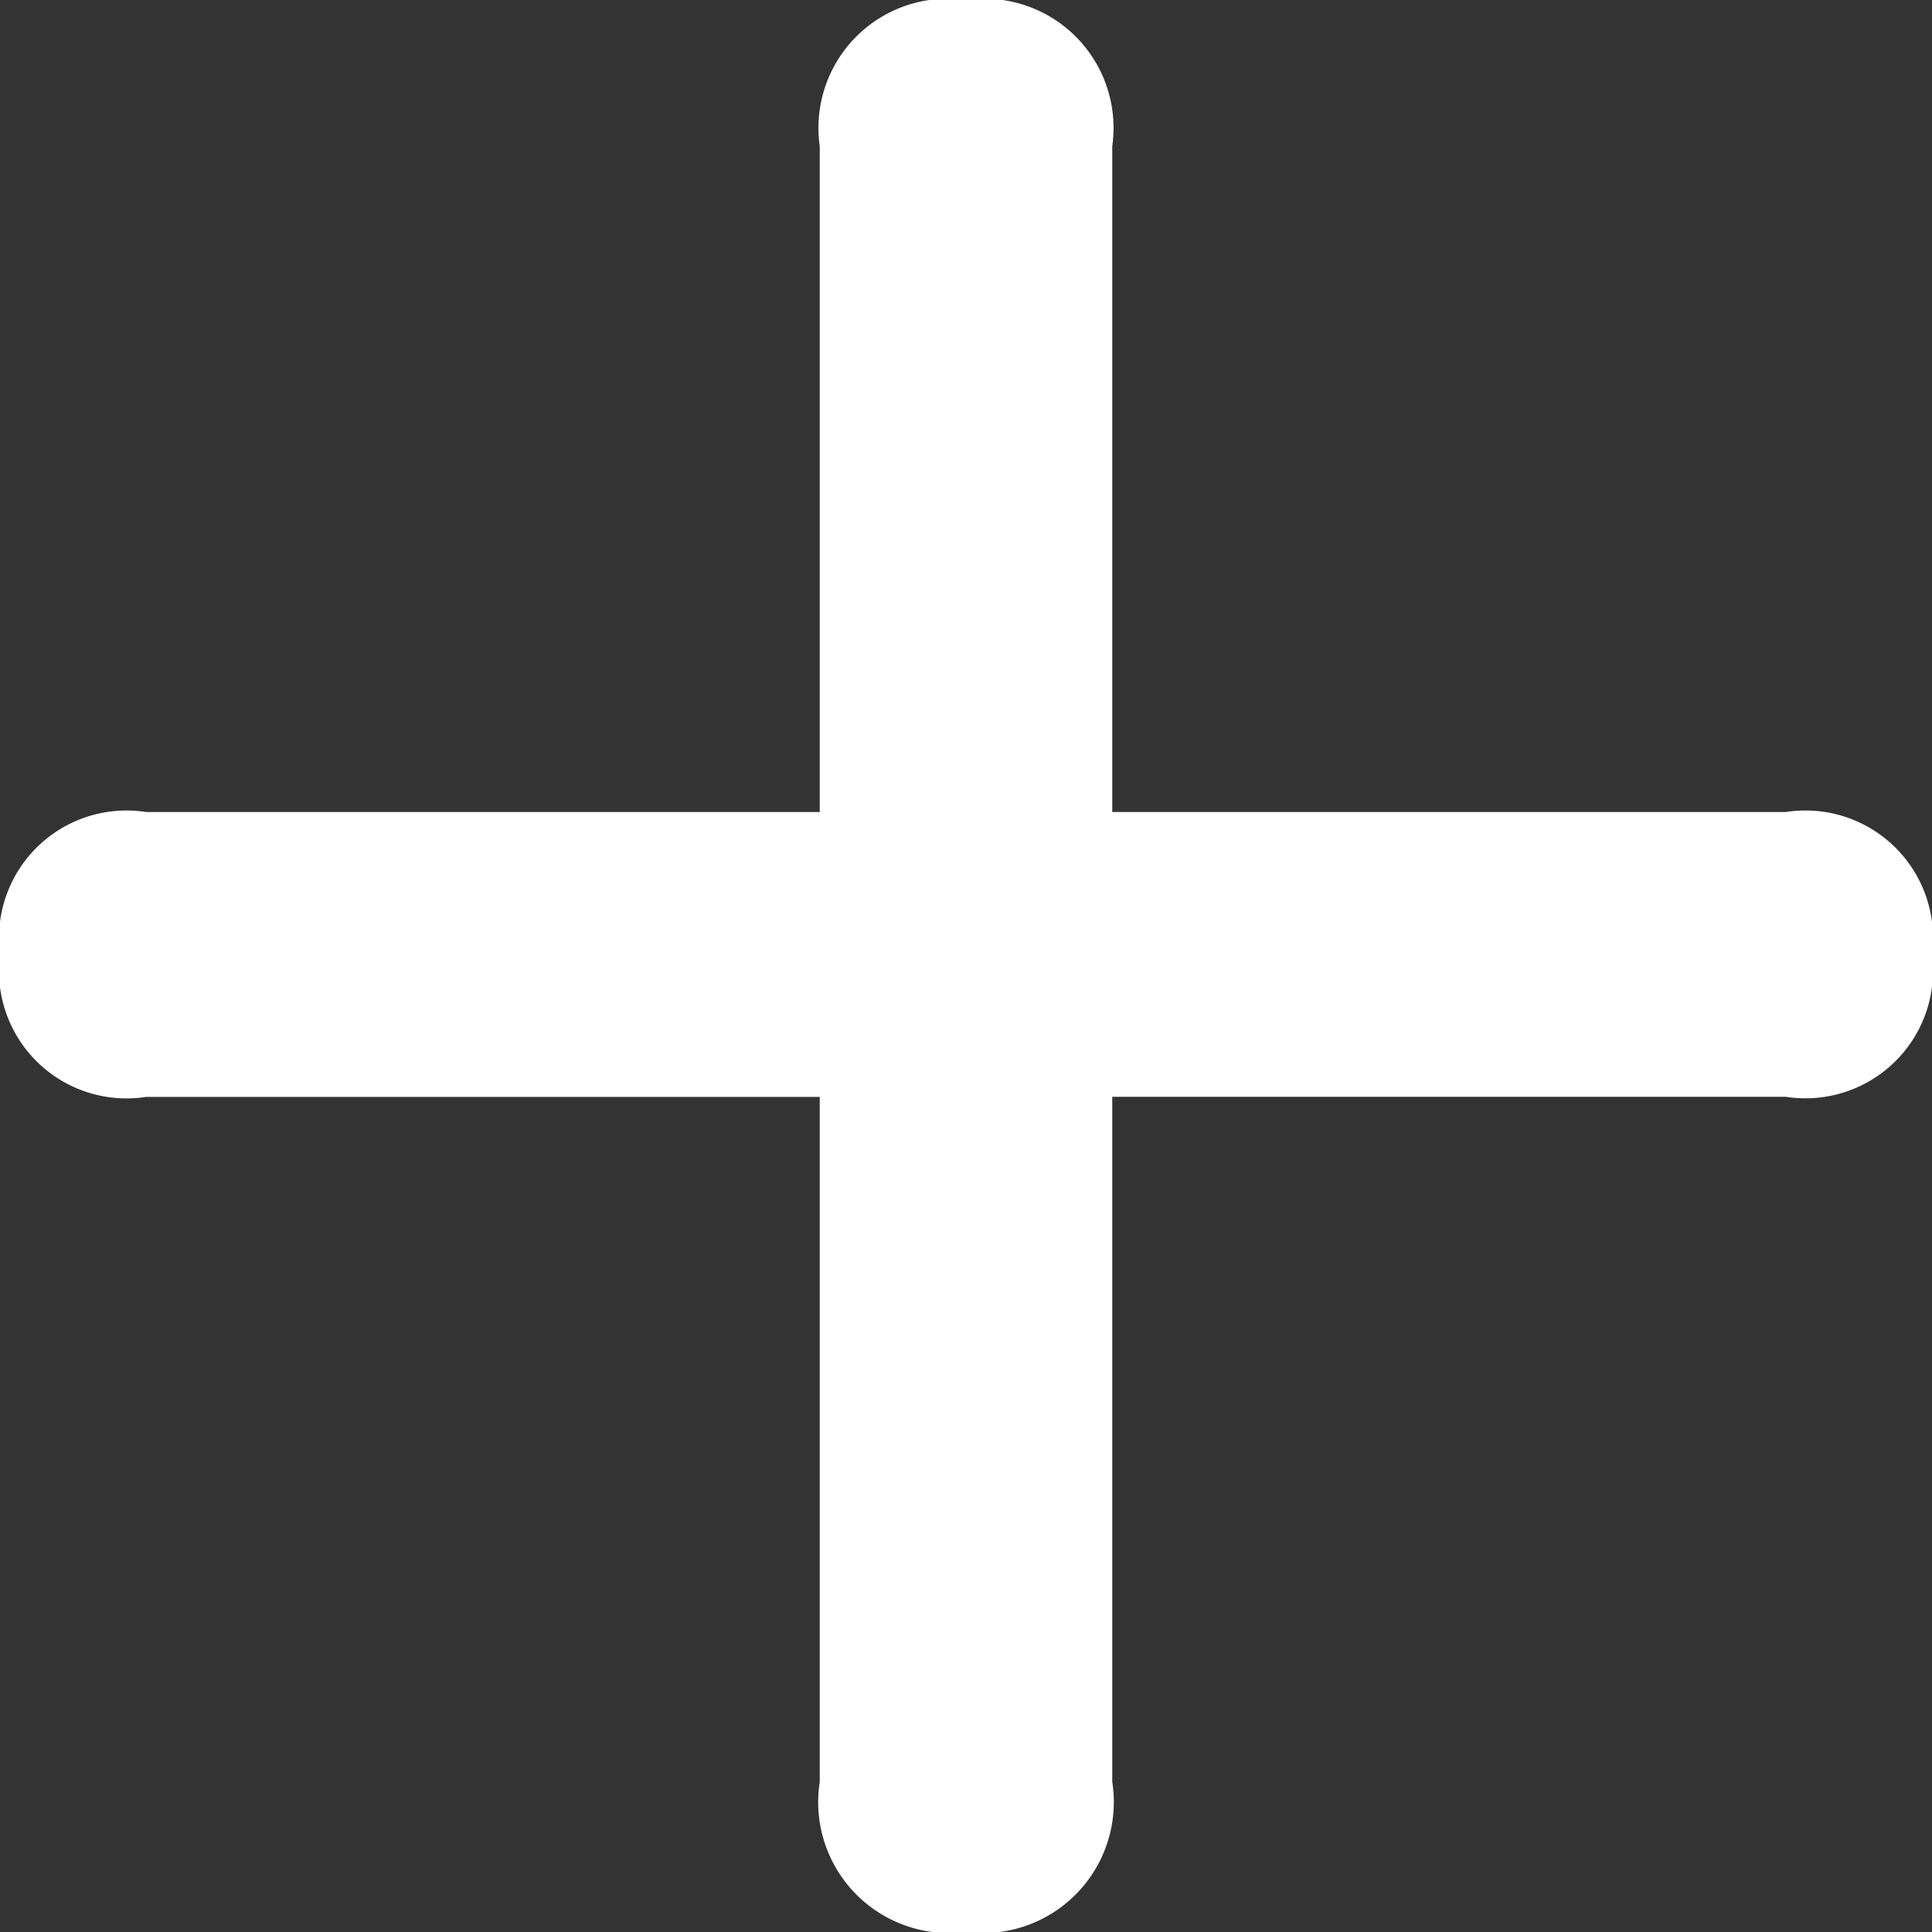 <svg xmlns="http://www.w3.org/2000/svg" width="20" height="20" viewBox="0 0 20 20">
  <rect x="0" y="0" width="20" height="20" fill="#333333" stroke="none"/>
  <path id="plus-sign-FFFFFF" d="M11.176,7.16A1.356,1.356,0,0,1,9.662,5.606V-1.485H2.69A1.321,1.321,0,0,1,1.176-2.96,1.321,1.321,0,0,1,2.69-4.434H9.662v-6.892a1.338,1.338,0,0,1,1.514-1.514,1.338,1.338,0,0,1,1.514,1.514v6.892h6.972A1.321,1.321,0,0,1,21.176-2.96a1.321,1.321,0,0,1-1.514,1.474H12.69V5.606A1.356,1.356,0,0,1,11.176,7.16Z" transform="translate(-1.176 12.84)" fill="#fff"/>
</svg>
